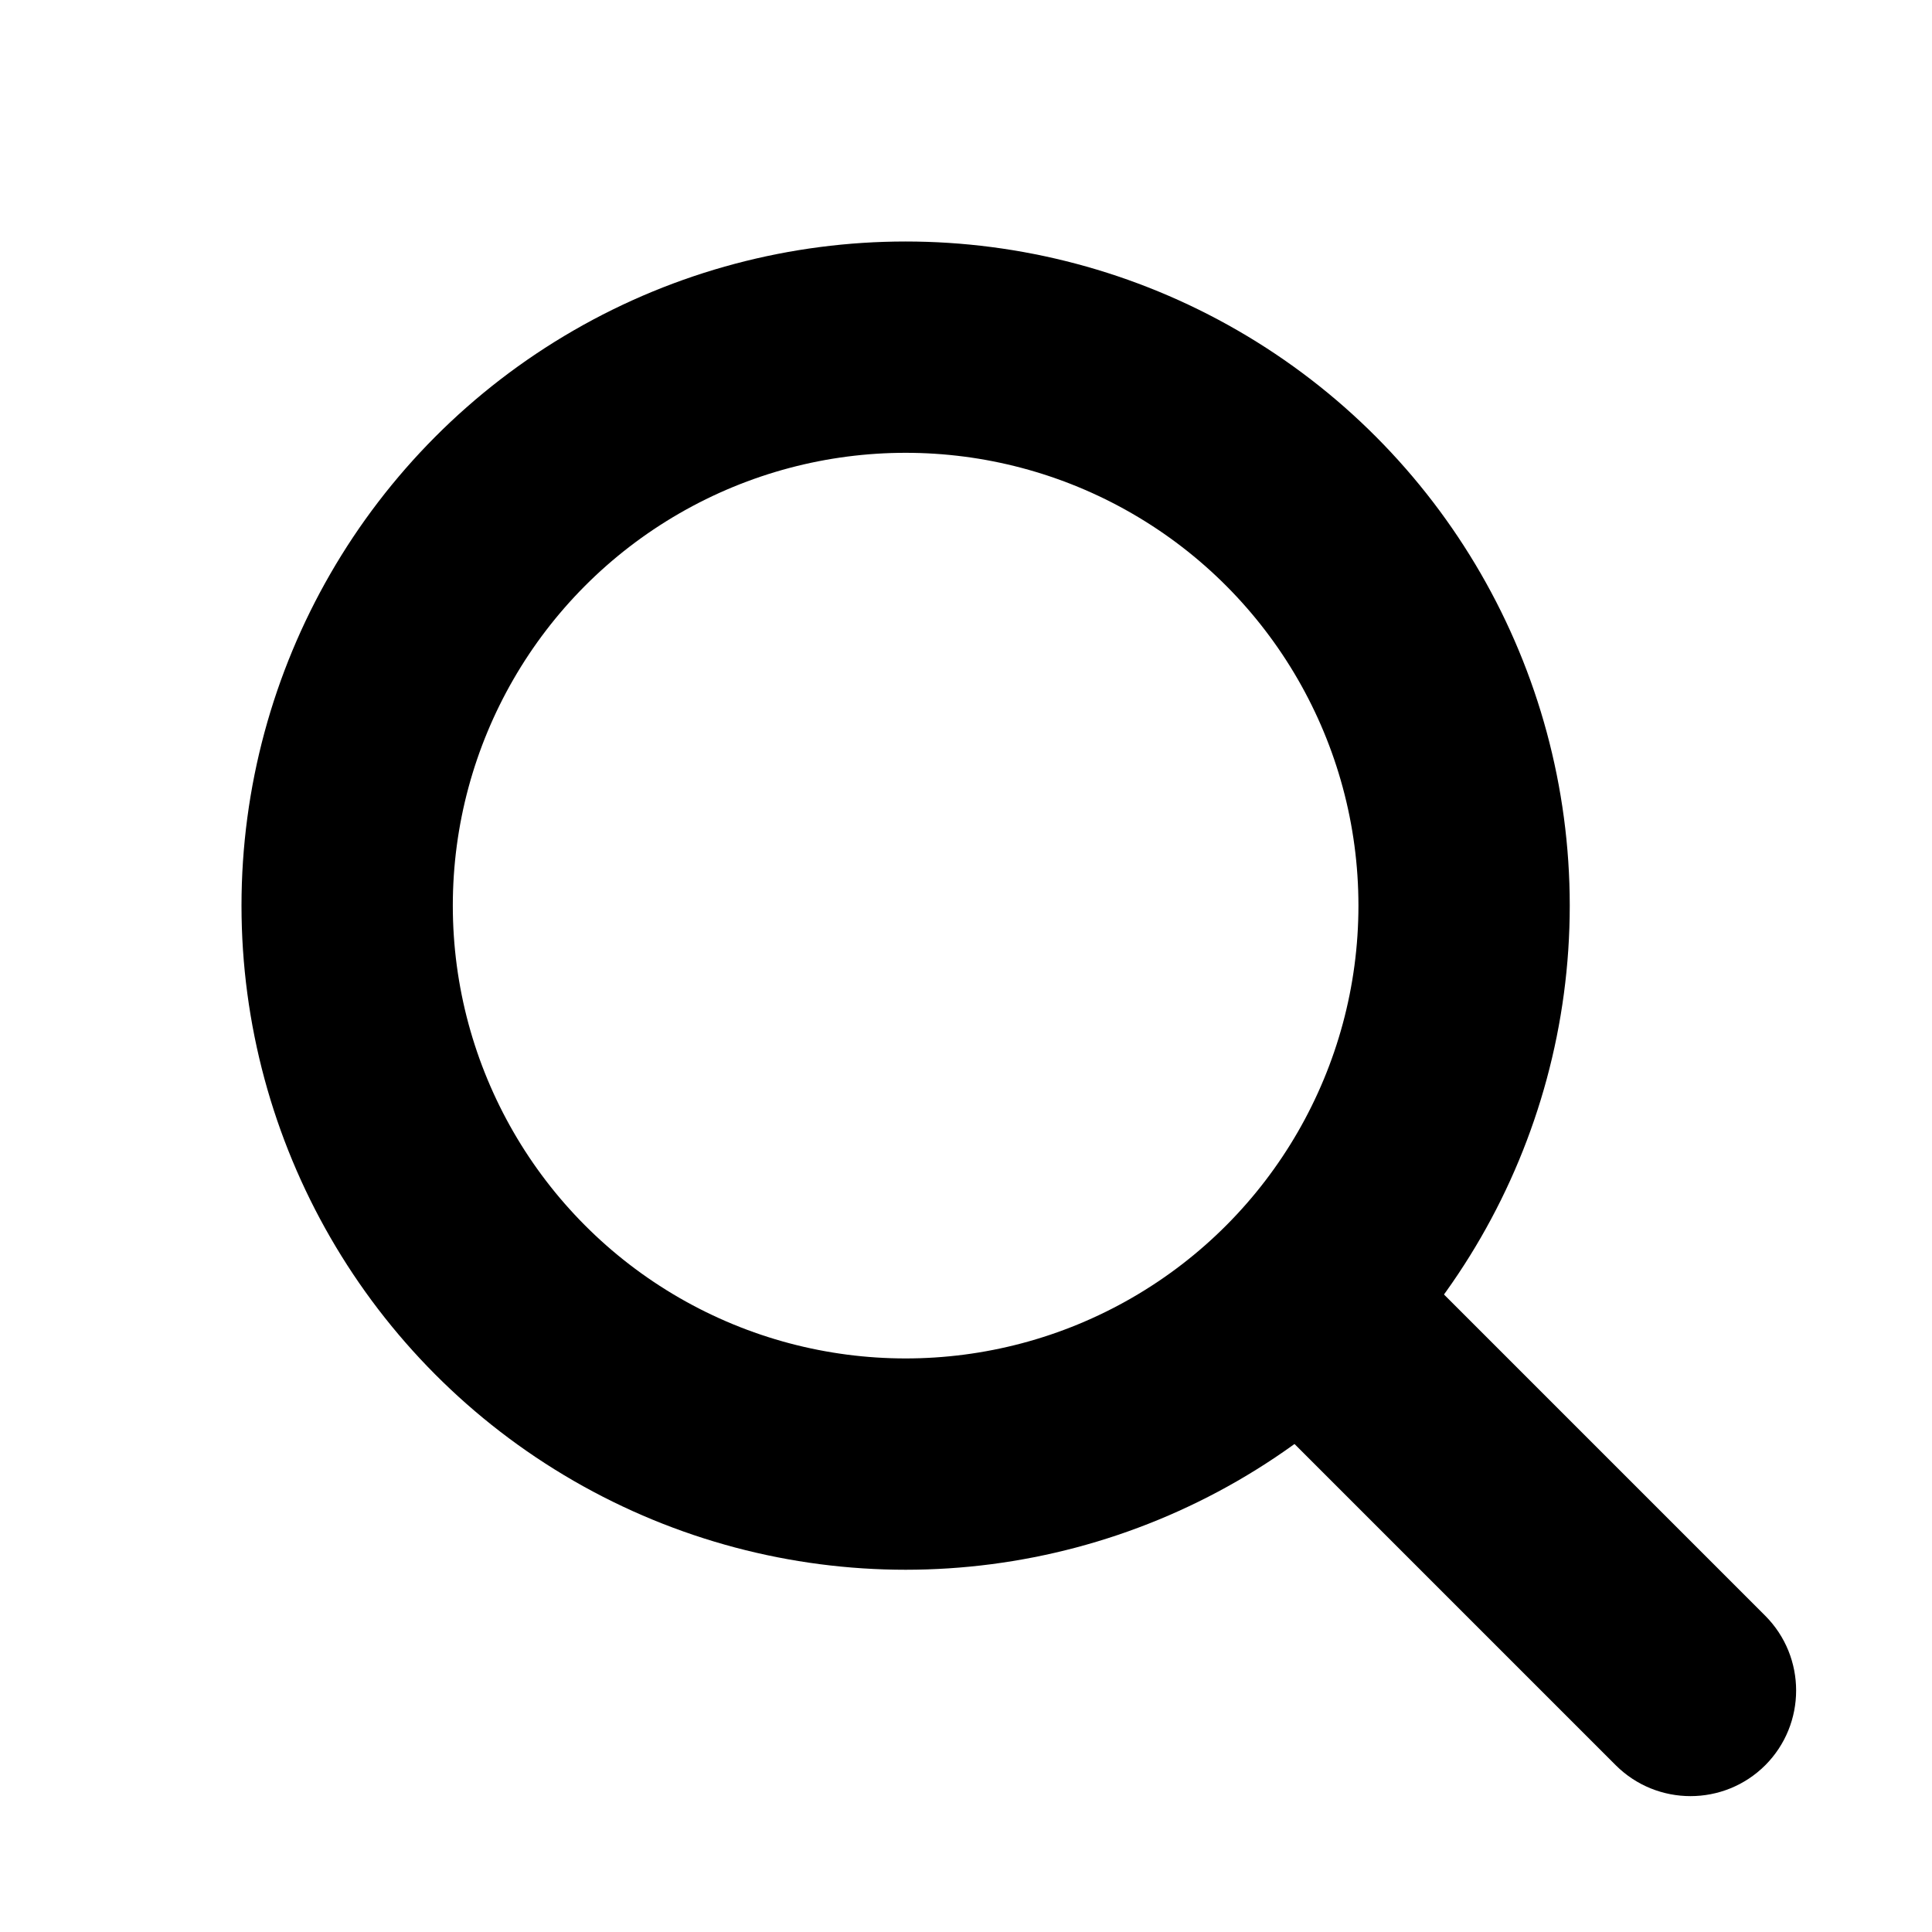 <svg width="16" height="16" viewBox="0 0 16 16" fill="none" xmlns="http://www.w3.org/2000/svg"><circle cx="7.5" cy="7.5" r="4.625" stroke="currentColor" stroke-width="1.75"></circle><path d="M13.381 14.619C13.723 14.96 14.277 14.96 14.619 14.619C14.96 14.277 14.96 13.723 14.619 13.381L13.381 14.619ZM10.381 11.619L13.381 14.619L14.619 13.381L11.619 10.381L10.381 11.619Z" fill="currentColor"></path></svg>